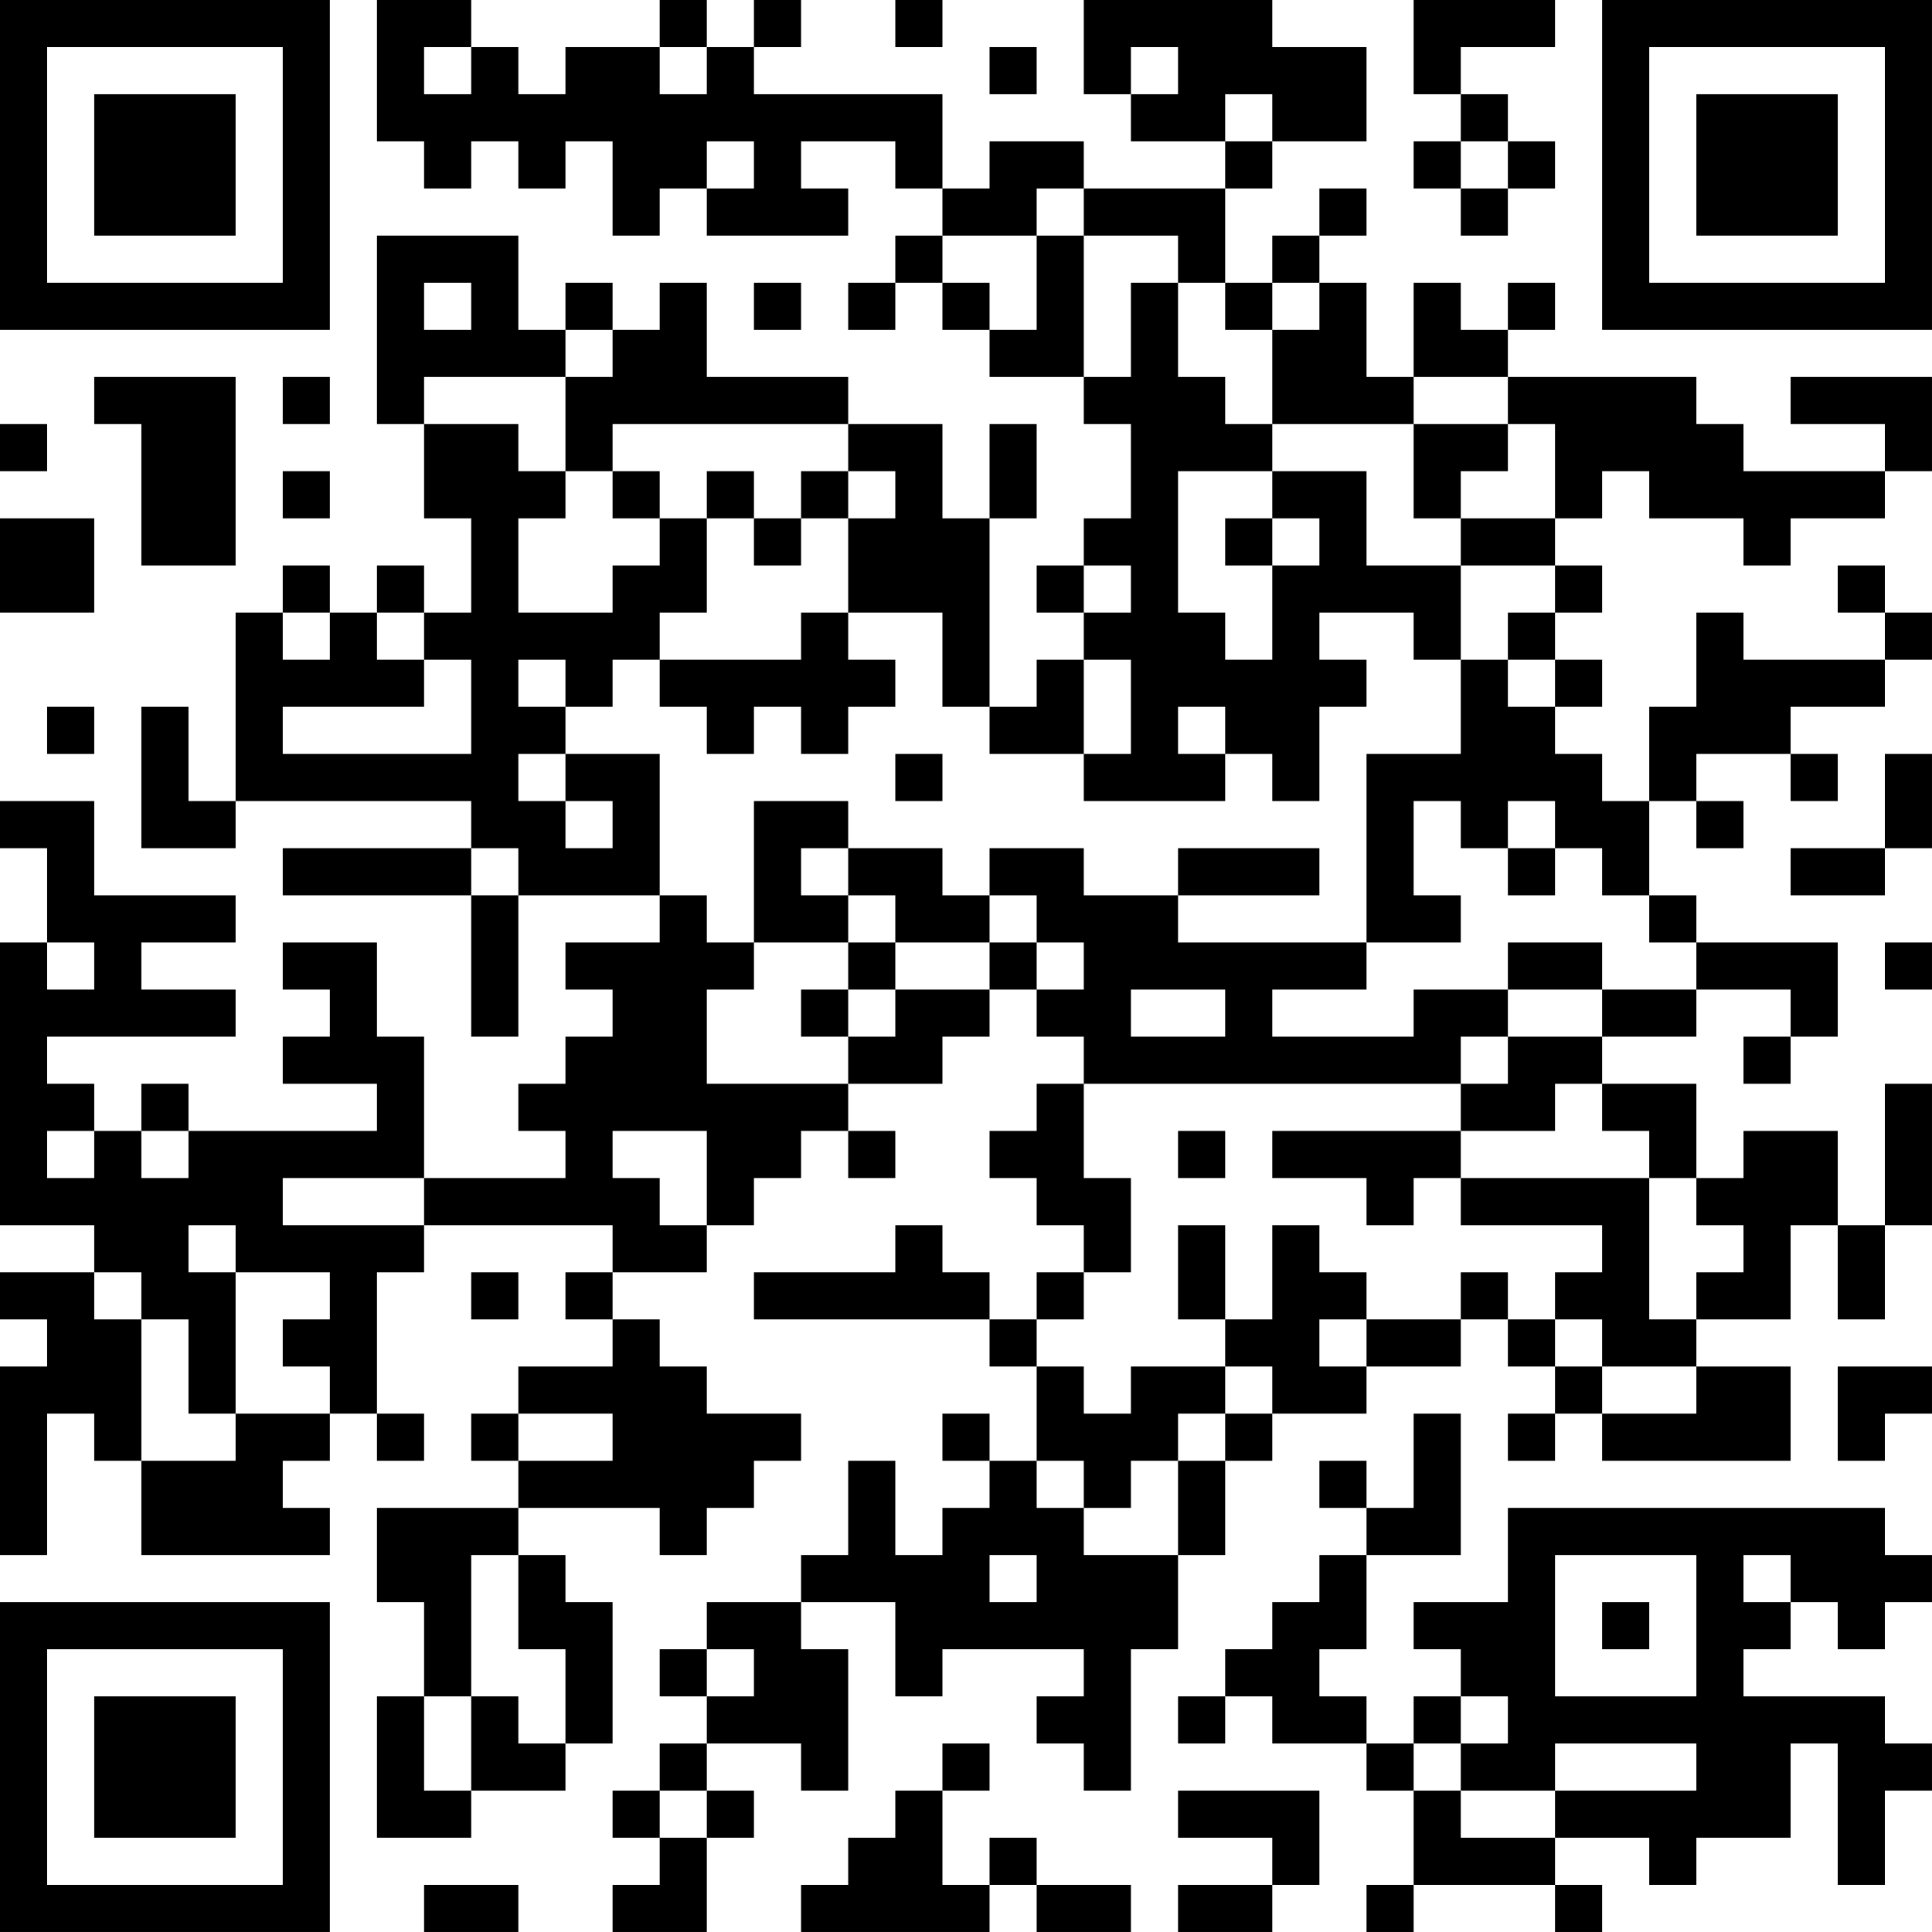 <?xml version="1.0" encoding="UTF-8"?>
<svg xmlns="http://www.w3.org/2000/svg" version="1.1" width="200" height="200" viewBox="0 0 200 200"><rect x="0" y="0" width="200" height="200" fill="#ffffff"/><g transform="scale(4.878)"><g transform="translate(0,0)"><path fill-rule="evenodd" d="M8 0L8 3L9 3L9 4L10 4L10 3L11 3L11 4L12 4L12 3L13 3L13 5L14 5L14 4L15 4L15 5L18 5L18 4L17 4L17 3L19 3L19 4L20 4L20 5L19 5L19 6L18 6L18 7L19 7L19 6L20 6L20 7L21 7L21 8L23 8L23 9L24 9L24 11L23 11L23 12L22 12L22 13L23 13L23 14L22 14L22 15L21 15L21 11L22 11L22 9L21 9L21 11L20 11L20 9L18 9L18 8L15 8L15 6L14 6L14 7L13 7L13 6L12 6L12 7L11 7L11 5L8 5L8 9L9 9L9 11L10 11L10 13L9 13L9 12L8 12L8 13L7 13L7 12L6 12L6 13L5 13L5 17L4 17L4 15L3 15L3 18L5 18L5 17L10 17L10 18L6 18L6 19L10 19L10 22L11 22L11 19L14 19L14 20L12 20L12 21L13 21L13 22L12 22L12 23L11 23L11 24L12 24L12 25L9 25L9 22L8 22L8 20L6 20L6 21L7 21L7 22L6 22L6 23L8 23L8 24L4 24L4 23L3 23L3 24L2 24L2 23L1 23L1 22L5 22L5 21L3 21L3 20L5 20L5 19L2 19L2 17L0 17L0 18L1 18L1 20L0 20L0 26L2 26L2 27L0 27L0 28L1 28L1 29L0 29L0 33L1 33L1 30L2 30L2 31L3 31L3 33L7 33L7 32L6 32L6 31L7 31L7 30L8 30L8 31L9 31L9 30L8 30L8 27L9 27L9 26L13 26L13 27L12 27L12 28L13 28L13 29L11 29L11 30L10 30L10 31L11 31L11 32L8 32L8 34L9 34L9 36L8 36L8 39L10 39L10 38L12 38L12 37L13 37L13 34L12 34L12 33L11 33L11 32L14 32L14 33L15 33L15 32L16 32L16 31L17 31L17 30L15 30L15 29L14 29L14 28L13 28L13 27L15 27L15 26L16 26L16 25L17 25L17 24L18 24L18 25L19 25L19 24L18 24L18 23L20 23L20 22L21 22L21 21L22 21L22 22L23 22L23 23L22 23L22 24L21 24L21 25L22 25L22 26L23 26L23 27L22 27L22 28L21 28L21 27L20 27L20 26L19 26L19 27L16 27L16 28L21 28L21 29L22 29L22 31L21 31L21 30L20 30L20 31L21 31L21 32L20 32L20 33L19 33L19 31L18 31L18 33L17 33L17 34L15 34L15 35L14 35L14 36L15 36L15 37L14 37L14 38L13 38L13 39L14 39L14 40L13 40L13 41L15 41L15 39L16 39L16 38L15 38L15 37L17 37L17 38L18 38L18 35L17 35L17 34L19 34L19 36L20 36L20 35L23 35L23 36L22 36L22 37L23 37L23 38L24 38L24 35L25 35L25 33L26 33L26 31L27 31L27 30L29 30L29 29L31 29L31 28L32 28L32 29L33 29L33 30L32 30L32 31L33 31L33 30L34 30L34 31L38 31L38 29L36 29L36 28L38 28L38 26L39 26L39 28L40 28L40 26L41 26L41 23L40 23L40 26L39 26L39 24L37 24L37 25L36 25L36 23L34 23L34 22L36 22L36 21L38 21L38 22L37 22L37 23L38 23L38 22L39 22L39 20L36 20L36 19L35 19L35 17L36 17L36 18L37 18L37 17L36 17L36 16L38 16L38 17L39 17L39 16L38 16L38 15L40 15L40 14L41 14L41 13L40 13L40 12L39 12L39 13L40 13L40 14L37 14L37 13L36 13L36 15L35 15L35 17L34 17L34 16L33 16L33 15L34 15L34 14L33 14L33 13L34 13L34 12L33 12L33 11L34 11L34 10L35 10L35 11L37 11L37 12L38 12L38 11L40 11L40 10L41 10L41 8L38 8L38 9L40 9L40 10L37 10L37 9L36 9L36 8L32 8L32 7L33 7L33 6L32 6L32 7L31 7L31 6L30 6L30 8L29 8L29 6L28 6L28 5L29 5L29 4L28 4L28 5L27 5L27 6L26 6L26 4L27 4L27 3L29 3L29 1L27 1L27 0L23 0L23 2L24 2L24 3L26 3L26 4L23 4L23 3L21 3L21 4L20 4L20 2L16 2L16 1L17 1L17 0L16 0L16 1L15 1L15 0L14 0L14 1L12 1L12 2L11 2L11 1L10 1L10 0ZM19 0L19 1L20 1L20 0ZM30 0L30 2L31 2L31 3L30 3L30 4L31 4L31 5L32 5L32 4L33 4L33 3L32 3L32 2L31 2L31 1L33 1L33 0ZM9 1L9 2L10 2L10 1ZM14 1L14 2L15 2L15 1ZM21 1L21 2L22 2L22 1ZM24 1L24 2L25 2L25 1ZM26 2L26 3L27 3L27 2ZM15 3L15 4L16 4L16 3ZM31 3L31 4L32 4L32 3ZM22 4L22 5L20 5L20 6L21 6L21 7L22 7L22 5L23 5L23 8L24 8L24 6L25 6L25 8L26 8L26 9L27 9L27 10L25 10L25 13L26 13L26 14L27 14L27 12L28 12L28 11L27 11L27 10L29 10L29 12L31 12L31 14L30 14L30 13L28 13L28 14L29 14L29 15L28 15L28 17L27 17L27 16L26 16L26 15L25 15L25 16L26 16L26 17L23 17L23 16L24 16L24 14L23 14L23 16L21 16L21 15L20 15L20 13L18 13L18 11L19 11L19 10L18 10L18 9L13 9L13 10L12 10L12 8L13 8L13 7L12 7L12 8L9 8L9 9L11 9L11 10L12 10L12 11L11 11L11 13L13 13L13 12L14 12L14 11L15 11L15 13L14 13L14 14L13 14L13 15L12 15L12 14L11 14L11 15L12 15L12 16L11 16L11 17L12 17L12 18L13 18L13 17L12 17L12 16L14 16L14 19L15 19L15 20L16 20L16 21L15 21L15 23L18 23L18 22L19 22L19 21L21 21L21 20L22 20L22 21L23 21L23 20L22 20L22 19L21 19L21 18L23 18L23 19L25 19L25 20L29 20L29 21L27 21L27 22L30 22L30 21L32 21L32 22L31 22L31 23L23 23L23 25L24 25L24 27L23 27L23 28L22 28L22 29L23 29L23 30L24 30L24 29L26 29L26 30L25 30L25 31L24 31L24 32L23 32L23 31L22 31L22 32L23 32L23 33L25 33L25 31L26 31L26 30L27 30L27 29L26 29L26 28L27 28L27 26L28 26L28 27L29 27L29 28L28 28L28 29L29 29L29 28L31 28L31 27L32 27L32 28L33 28L33 29L34 29L34 30L36 30L36 29L34 29L34 28L33 28L33 27L34 27L34 26L31 26L31 25L35 25L35 28L36 28L36 27L37 27L37 26L36 26L36 25L35 25L35 24L34 24L34 23L33 23L33 24L31 24L31 23L32 23L32 22L34 22L34 21L36 21L36 20L35 20L35 19L34 19L34 18L33 18L33 17L32 17L32 18L31 18L31 17L30 17L30 19L31 19L31 20L29 20L29 16L31 16L31 14L32 14L32 15L33 15L33 14L32 14L32 13L33 13L33 12L31 12L31 11L33 11L33 9L32 9L32 8L30 8L30 9L27 9L27 7L28 7L28 6L27 6L27 7L26 7L26 6L25 6L25 5L23 5L23 4ZM9 6L9 7L10 7L10 6ZM16 6L16 7L17 7L17 6ZM2 8L2 9L3 9L3 12L5 12L5 8ZM6 8L6 9L7 9L7 8ZM0 9L0 10L1 10L1 9ZM30 9L30 11L31 11L31 10L32 10L32 9ZM6 10L6 11L7 11L7 10ZM13 10L13 11L14 11L14 10ZM15 10L15 11L16 11L16 12L17 12L17 11L18 11L18 10L17 10L17 11L16 11L16 10ZM0 11L0 13L2 13L2 11ZM26 11L26 12L27 12L27 11ZM23 12L23 13L24 13L24 12ZM6 13L6 14L7 14L7 13ZM8 13L8 14L9 14L9 15L6 15L6 16L10 16L10 14L9 14L9 13ZM17 13L17 14L14 14L14 15L15 15L15 16L16 16L16 15L17 15L17 16L18 16L18 15L19 15L19 14L18 14L18 13ZM1 15L1 16L2 16L2 15ZM19 16L19 17L20 17L20 16ZM40 16L40 18L38 18L38 19L40 19L40 18L41 18L41 16ZM16 17L16 20L18 20L18 21L17 21L17 22L18 22L18 21L19 21L19 20L21 20L21 19L20 19L20 18L18 18L18 17ZM10 18L10 19L11 19L11 18ZM17 18L17 19L18 19L18 20L19 20L19 19L18 19L18 18ZM25 18L25 19L28 19L28 18ZM32 18L32 19L33 19L33 18ZM1 20L1 21L2 21L2 20ZM32 20L32 21L34 21L34 20ZM40 20L40 21L41 21L41 20ZM24 21L24 22L26 22L26 21ZM1 24L1 25L2 25L2 24ZM3 24L3 25L4 25L4 24ZM13 24L13 25L14 25L14 26L15 26L15 24ZM25 24L25 25L26 25L26 24ZM27 24L27 25L29 25L29 26L30 26L30 25L31 25L31 24ZM6 25L6 26L9 26L9 25ZM4 26L4 27L5 27L5 30L4 30L4 28L3 28L3 27L2 27L2 28L3 28L3 31L5 31L5 30L7 30L7 29L6 29L6 28L7 28L7 27L5 27L5 26ZM25 26L25 28L26 28L26 26ZM10 27L10 28L11 28L11 27ZM39 29L39 31L40 31L40 30L41 30L41 29ZM11 30L11 31L13 31L13 30ZM30 30L30 32L29 32L29 31L28 31L28 32L29 32L29 33L28 33L28 34L27 34L27 35L26 35L26 36L25 36L25 37L26 37L26 36L27 36L27 37L29 37L29 38L30 38L30 40L29 40L29 41L30 41L30 40L33 40L33 41L34 41L34 40L33 40L33 39L35 39L35 40L36 40L36 39L38 39L38 37L39 37L39 40L40 40L40 38L41 38L41 37L40 37L40 36L37 36L37 35L38 35L38 34L39 34L39 35L40 35L40 34L41 34L41 33L40 33L40 32L32 32L32 34L30 34L30 35L31 35L31 36L30 36L30 37L29 37L29 36L28 36L28 35L29 35L29 33L31 33L31 30ZM10 33L10 36L9 36L9 38L10 38L10 36L11 36L11 37L12 37L12 35L11 35L11 33ZM21 33L21 34L22 34L22 33ZM33 33L33 36L36 36L36 33ZM37 33L37 34L38 34L38 33ZM34 34L34 35L35 35L35 34ZM15 35L15 36L16 36L16 35ZM31 36L31 37L30 37L30 38L31 38L31 39L33 39L33 38L36 38L36 37L33 37L33 38L31 38L31 37L32 37L32 36ZM20 37L20 38L19 38L19 39L18 39L18 40L17 40L17 41L21 41L21 40L22 40L22 41L24 41L24 40L22 40L22 39L21 39L21 40L20 40L20 38L21 38L21 37ZM14 38L14 39L15 39L15 38ZM25 38L25 39L27 39L27 40L25 40L25 41L27 41L27 40L28 40L28 38ZM9 40L9 41L11 41L11 40ZM0 0L0 7L7 7L7 0ZM1 1L1 6L6 6L6 1ZM2 2L2 5L5 5L5 2ZM34 0L34 7L41 7L41 0ZM35 1L35 6L40 6L40 1ZM36 2L36 5L39 5L39 2ZM0 34L0 41L7 41L7 34ZM1 35L1 40L6 40L6 35ZM2 36L2 39L5 39L5 36Z" fill="#000000"/></g></g></svg>
